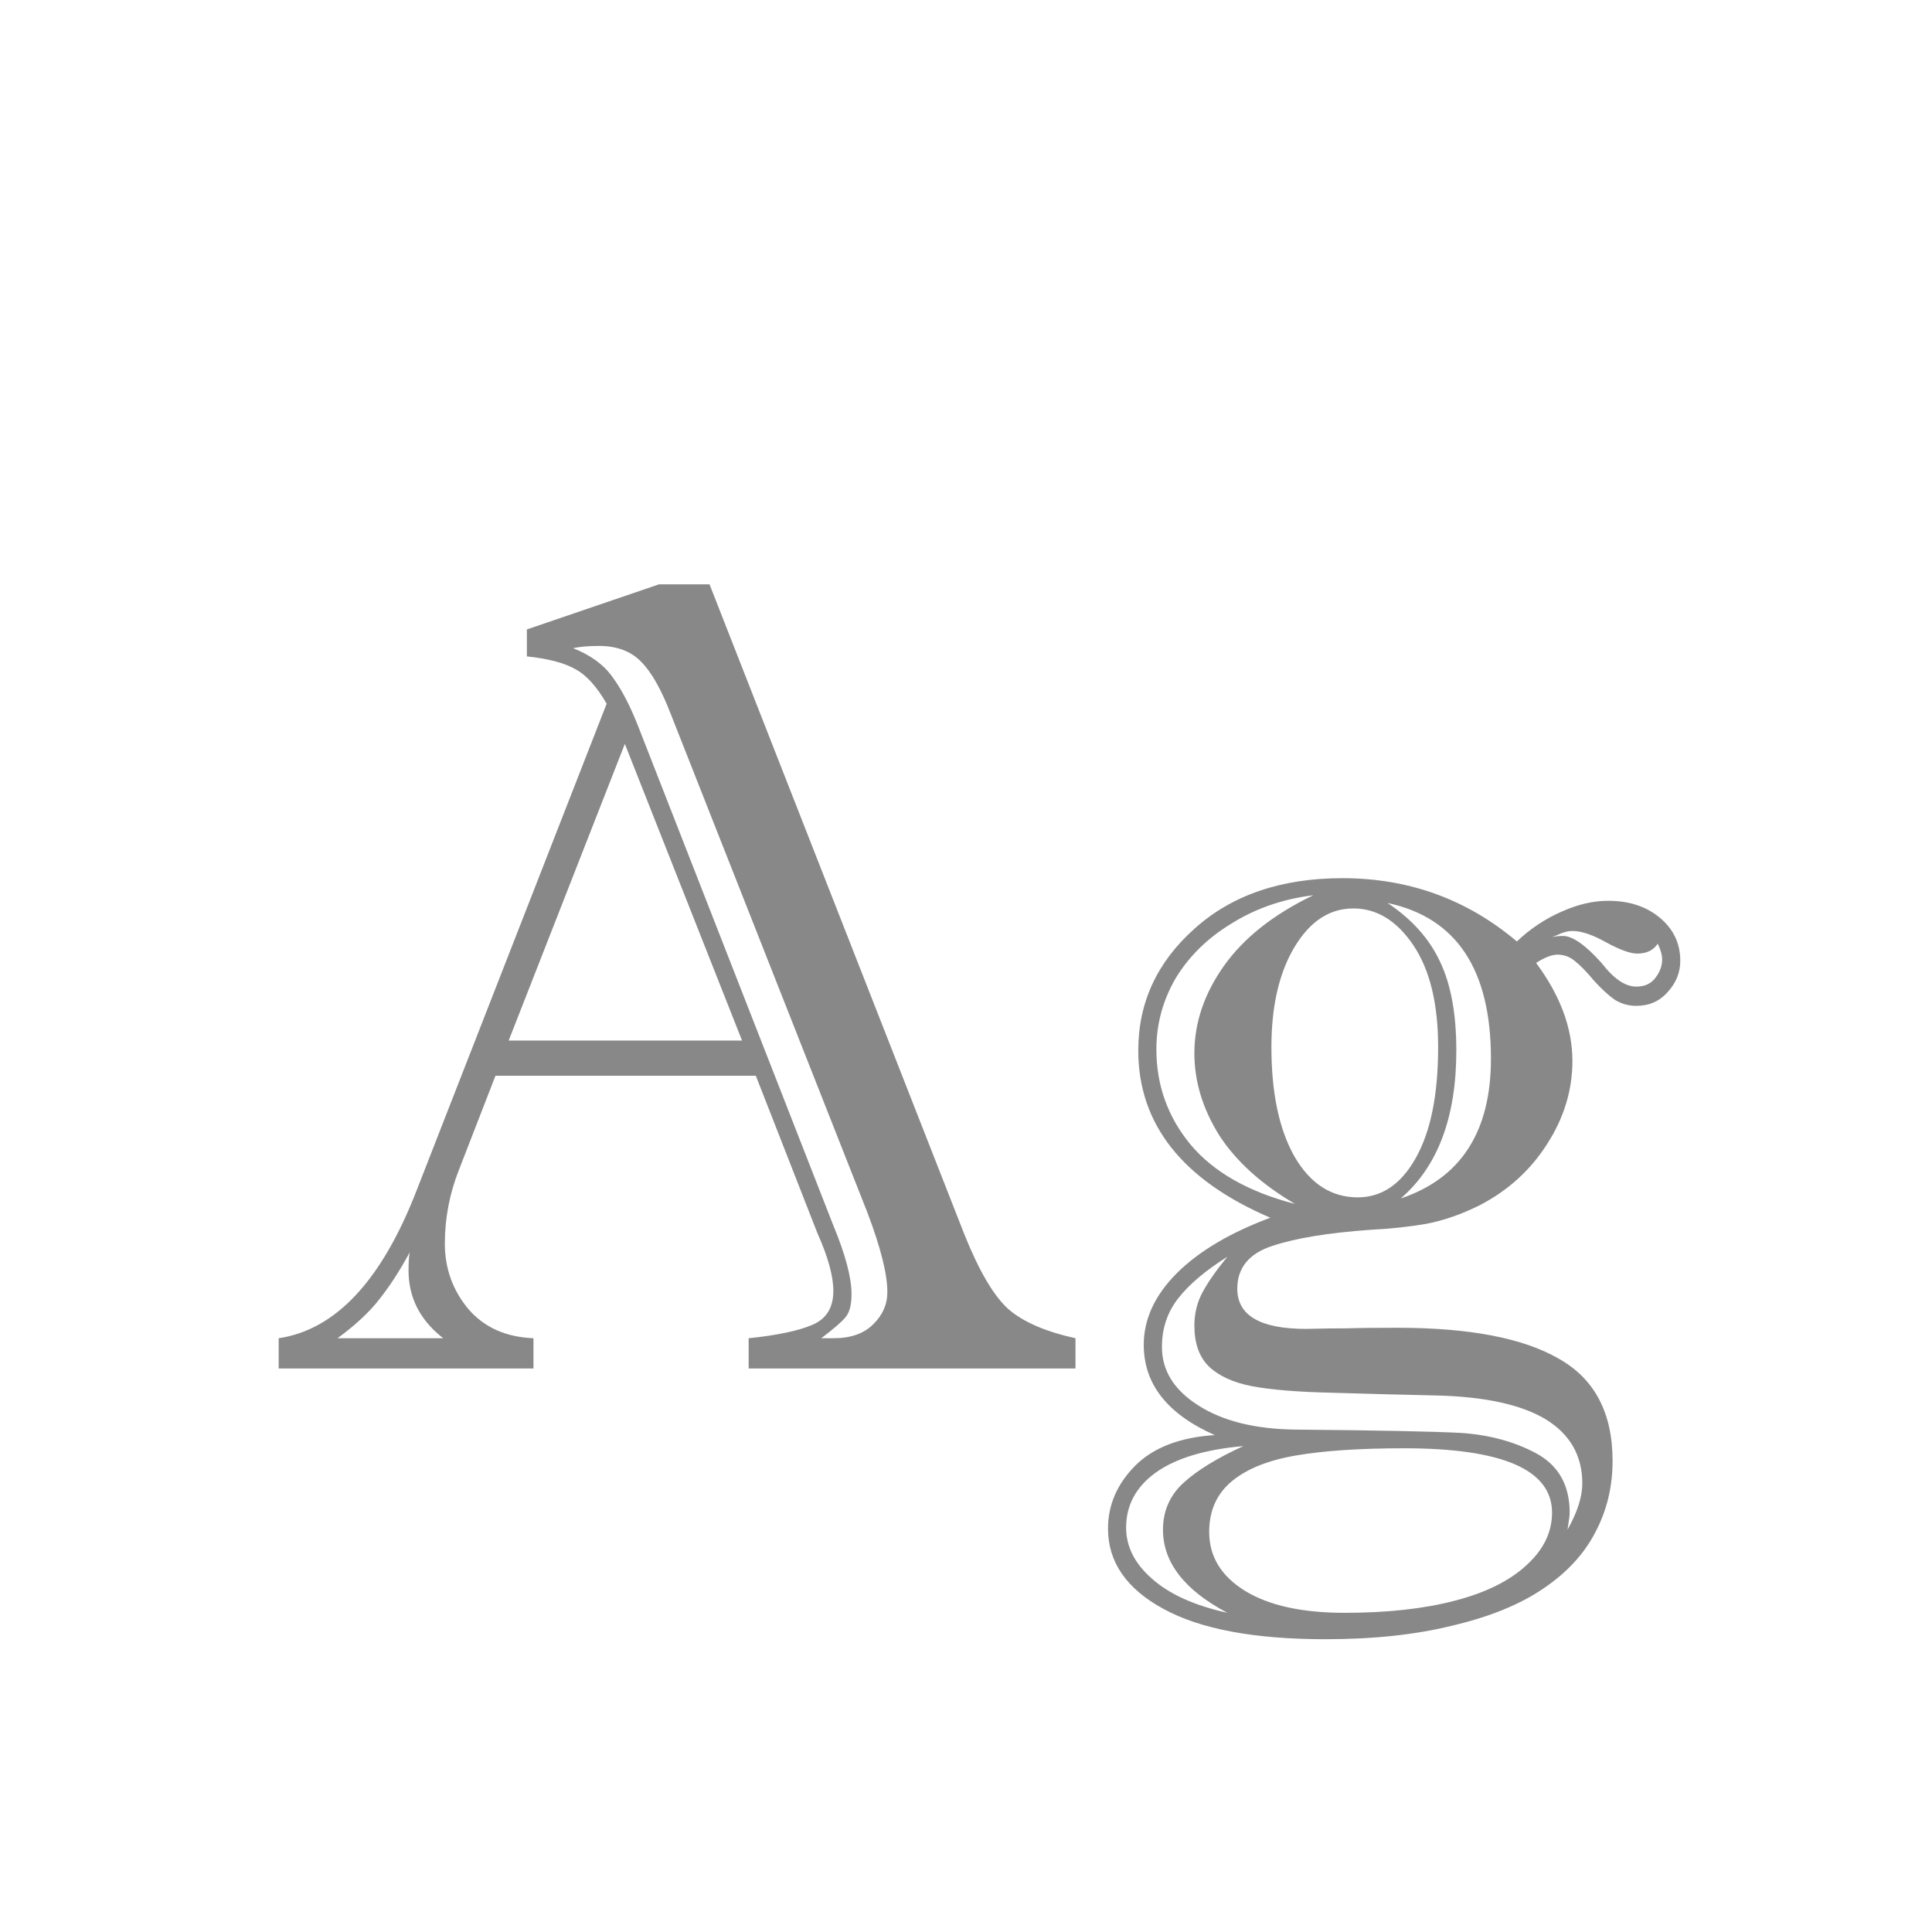 <svg width="24" height="24" viewBox="0 0 24 24" fill="none" xmlns="http://www.w3.org/2000/svg">
<path d="M10.154 15.318L9.389 13.363H6.155L5.704 14.525C5.586 14.822 5.526 15.129 5.526 15.448C5.526 15.754 5.622 16.023 5.813 16.255C6.009 16.487 6.281 16.61 6.627 16.624V17H3.462V16.624C4.168 16.519 4.738 15.911 5.171 14.799L7.536 8.742C7.413 8.528 7.283 8.384 7.146 8.312C7.01 8.234 6.809 8.182 6.545 8.154V7.819L8.186 7.259H8.814L11.979 15.332C12.162 15.788 12.344 16.098 12.526 16.262C12.709 16.421 12.987 16.542 13.36 16.624V17H9.3V16.624C9.651 16.588 9.913 16.533 10.086 16.46C10.264 16.387 10.352 16.246 10.352 16.036C10.352 15.854 10.287 15.615 10.154 15.318ZM6.319 12.926H9.218L7.762 9.241L6.319 12.926ZM10.776 15.065L8.336 8.879C8.217 8.569 8.094 8.35 7.967 8.223C7.839 8.09 7.664 8.024 7.44 8.024C7.308 8.024 7.201 8.034 7.119 8.052C7.338 8.138 7.502 8.259 7.611 8.414C7.725 8.569 7.832 8.776 7.933 9.036L10.352 15.223C10.503 15.587 10.578 15.872 10.578 16.077C10.578 16.209 10.553 16.305 10.503 16.364C10.453 16.424 10.352 16.51 10.202 16.624H10.352C10.567 16.624 10.731 16.567 10.845 16.453C10.963 16.339 11.023 16.205 11.023 16.05C11.023 15.826 10.94 15.498 10.776 15.065ZM4.193 16.624H5.506C5.219 16.401 5.075 16.12 5.075 15.783C5.075 15.688 5.08 15.612 5.089 15.558C4.966 15.786 4.84 15.979 4.713 16.139C4.59 16.298 4.417 16.46 4.193 16.624ZM14.14 13.049C14.14 12.456 14.372 11.953 14.837 11.538C15.302 11.119 15.915 10.909 16.676 10.909C17.501 10.909 18.223 11.171 18.843 11.695C19.011 11.536 19.196 11.413 19.396 11.326C19.597 11.235 19.791 11.19 19.977 11.19C20.237 11.19 20.451 11.26 20.62 11.401C20.789 11.543 20.873 11.72 20.873 11.935C20.873 12.08 20.821 12.21 20.716 12.324C20.616 12.438 20.486 12.495 20.326 12.495C20.23 12.495 20.142 12.47 20.06 12.42C19.982 12.365 19.895 12.286 19.8 12.181C19.709 12.071 19.631 11.992 19.567 11.941C19.504 11.887 19.431 11.859 19.349 11.859C19.276 11.859 19.187 11.894 19.082 11.962C19.383 12.367 19.533 12.773 19.533 13.179C19.533 13.543 19.428 13.887 19.219 14.211C19.014 14.534 18.736 14.787 18.385 14.97C18.157 15.084 17.936 15.161 17.722 15.202C17.512 15.239 17.28 15.264 17.024 15.277C16.505 15.314 16.099 15.38 15.808 15.476C15.516 15.571 15.37 15.749 15.37 16.009C15.37 16.341 15.655 16.508 16.225 16.508C16.416 16.503 16.587 16.501 16.737 16.501C16.892 16.496 17.1 16.494 17.359 16.494C18.253 16.494 18.92 16.622 19.362 16.877C19.809 17.128 20.032 17.551 20.032 18.148C20.032 18.467 19.962 18.761 19.82 19.03C19.679 19.304 19.463 19.538 19.171 19.734C18.884 19.93 18.51 20.083 18.05 20.192C17.594 20.306 17.065 20.363 16.464 20.363C15.584 20.363 14.914 20.238 14.454 19.987C13.994 19.737 13.764 19.404 13.764 18.989C13.764 18.698 13.875 18.438 14.099 18.21C14.326 17.982 14.657 17.855 15.09 17.827C14.502 17.567 14.208 17.194 14.208 16.706C14.208 16.387 14.345 16.091 14.618 15.817C14.892 15.544 15.279 15.314 15.78 15.127C14.687 14.658 14.14 13.965 14.14 13.049ZM17.236 11.217C17.537 11.417 17.754 11.659 17.886 11.941C18.023 12.224 18.091 12.593 18.091 13.049C18.091 13.878 17.861 14.491 17.4 14.888C18.148 14.637 18.521 14.058 18.521 13.151C18.521 12.044 18.093 11.399 17.236 11.217ZM17.865 13.008C17.865 12.47 17.763 12.049 17.558 11.743C17.352 11.438 17.104 11.285 16.812 11.285C16.516 11.285 16.273 11.445 16.081 11.764C15.89 12.083 15.794 12.497 15.794 13.008C15.794 13.578 15.89 14.031 16.081 14.368C16.277 14.705 16.539 14.874 16.867 14.874C17.163 14.874 17.403 14.712 17.585 14.389C17.772 14.06 17.865 13.6 17.865 13.008ZM16.314 11.121C15.94 11.167 15.602 11.283 15.302 11.47C15.001 11.652 14.769 11.88 14.604 12.153C14.445 12.427 14.365 12.721 14.365 13.035C14.365 13.482 14.507 13.876 14.789 14.218C15.076 14.56 15.509 14.806 16.088 14.956C15.669 14.71 15.354 14.425 15.145 14.102C14.94 13.773 14.837 13.434 14.837 13.083C14.837 12.705 14.96 12.342 15.206 11.996C15.452 11.65 15.821 11.358 16.314 11.121ZM15.247 15.612C14.978 15.781 14.775 15.952 14.639 16.125C14.502 16.298 14.434 16.501 14.434 16.733C14.434 17.025 14.584 17.267 14.885 17.458C15.19 17.654 15.596 17.754 16.102 17.759C17.118 17.768 17.799 17.782 18.145 17.8C18.496 17.823 18.809 17.907 19.082 18.053C19.36 18.203 19.499 18.449 19.499 18.791C19.499 18.823 19.49 18.894 19.472 19.003C19.595 18.784 19.656 18.593 19.656 18.429C19.656 18.082 19.504 17.816 19.198 17.629C18.893 17.447 18.439 17.349 17.838 17.335C17.405 17.326 16.974 17.314 16.546 17.301C16.117 17.292 15.785 17.264 15.548 17.219C15.315 17.173 15.138 17.091 15.015 16.973C14.896 16.854 14.837 16.686 14.837 16.467C14.837 16.316 14.871 16.177 14.94 16.05C15.012 15.918 15.115 15.772 15.247 15.612ZM16.703 20.035C17.232 20.035 17.688 19.985 18.07 19.885C18.458 19.785 18.756 19.636 18.966 19.44C19.175 19.249 19.28 19.033 19.28 18.791C19.28 18.258 18.667 17.991 17.441 17.991C16.895 17.991 16.448 18.021 16.102 18.08C15.755 18.139 15.489 18.246 15.302 18.401C15.115 18.556 15.021 18.766 15.021 19.03C15.021 19.336 15.17 19.579 15.466 19.762C15.762 19.944 16.174 20.035 16.703 20.035ZM15.247 20.035C14.714 19.753 14.447 19.409 14.447 19.003C14.447 18.77 14.532 18.577 14.7 18.422C14.869 18.267 15.117 18.114 15.445 17.964C14.971 18.005 14.609 18.114 14.358 18.292C14.112 18.47 13.989 18.698 13.989 18.976C13.989 19.213 14.096 19.424 14.31 19.611C14.525 19.803 14.837 19.944 15.247 20.035ZM20.593 11.723C20.538 11.805 20.454 11.846 20.34 11.846C20.253 11.846 20.126 11.8 19.957 11.709C19.788 11.613 19.647 11.565 19.533 11.565C19.488 11.565 19.442 11.575 19.396 11.593C19.355 11.611 19.317 11.627 19.28 11.641C19.317 11.632 19.362 11.627 19.417 11.627C19.535 11.627 19.695 11.739 19.895 11.962C20.046 12.158 20.189 12.256 20.326 12.256C20.431 12.256 20.511 12.219 20.565 12.146C20.62 12.074 20.648 11.998 20.648 11.921C20.648 11.862 20.629 11.796 20.593 11.723Z" fill="#888888"/>
</svg>

